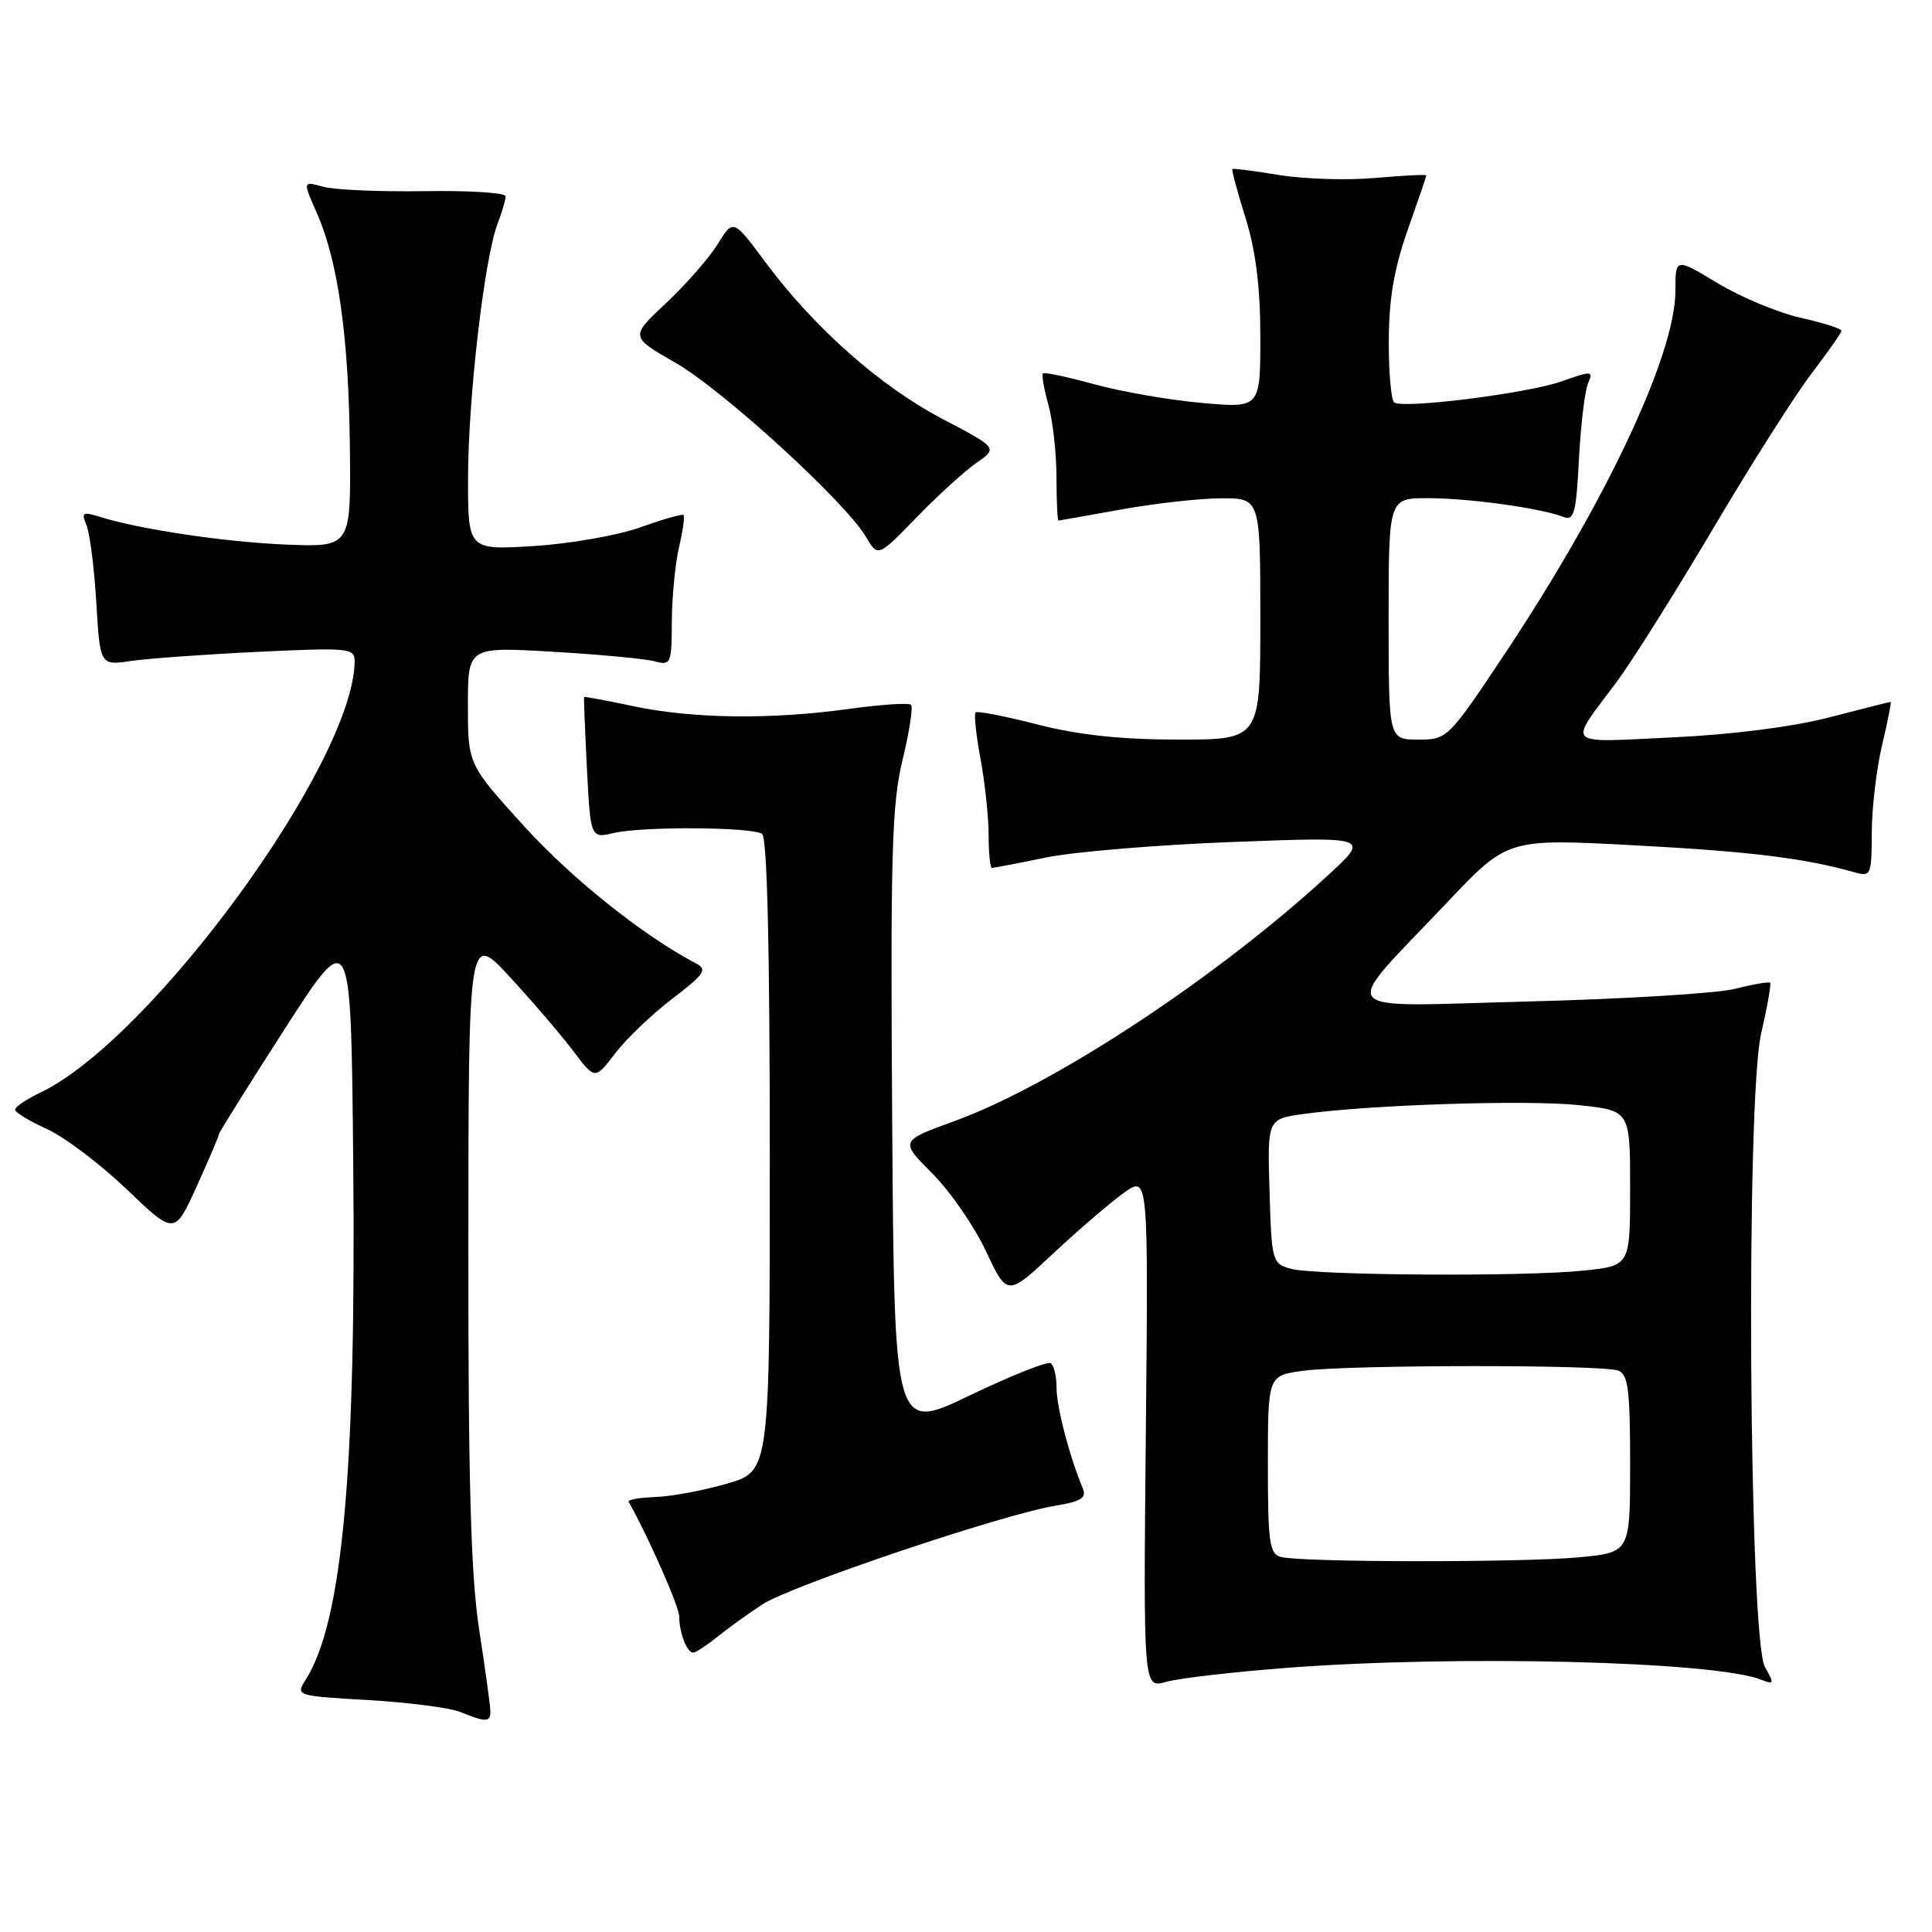 <?xml version="1.0" encoding="UTF-8" standalone="no"?>
<!DOCTYPE svg PUBLIC "-//W3C//DTD SVG 1.1//EN" "http://www.w3.org/Graphics/SVG/1.1/DTD/svg11.dtd" >
<svg xmlns="http://www.w3.org/2000/svg" xmlns:xlink="http://www.w3.org/1999/xlink" version="1.1" viewBox="0 0 256 256">
 <g >
 <path fill="currentColor"
d=" M 64.98 226.75 C 64.97 226.06 64.31 221.22 63.50 216.00 C 62.39 208.78 62.04 196.53 62.06 165.00 C 62.08 123.50 62.08 123.50 67.60 129.50 C 70.64 132.80 74.41 137.20 75.98 139.29 C 78.84 143.08 78.84 143.08 81.51 139.58 C 82.97 137.66 86.39 134.39 89.09 132.33 C 93.33 129.10 93.77 128.46 92.25 127.67 C 85.29 124.03 75.78 116.45 69.46 109.49 C 62.00 101.27 62.00 101.27 62.00 93.48 C 62.00 85.70 62.00 85.70 73.25 86.36 C 79.44 86.72 85.51 87.29 86.75 87.63 C 88.89 88.20 89.00 87.96 89.02 82.37 C 89.04 79.14 89.46 74.71 89.97 72.53 C 90.48 70.34 90.75 68.42 90.58 68.24 C 90.40 68.07 87.84 68.80 84.88 69.87 C 81.92 70.93 75.56 72.05 70.75 72.35 C 62.00 72.90 62.00 72.90 62.02 63.20 C 62.04 52.69 64.19 34.21 65.92 29.68 C 66.52 28.14 67.00 26.48 67.00 26.01 C 67.00 25.54 62.16 25.23 56.25 25.33 C 50.34 25.42 44.29 25.16 42.80 24.74 C 40.11 23.99 40.11 23.99 41.99 28.24 C 44.80 34.63 46.21 44.61 46.36 59.30 C 46.50 72.50 46.50 72.50 37.92 72.16 C 29.80 71.83 18.41 70.13 13.08 68.44 C 10.97 67.78 10.76 67.92 11.46 69.59 C 11.90 70.64 12.49 75.25 12.76 79.84 C 13.26 88.19 13.26 88.19 17.38 87.58 C 19.65 87.25 27.24 86.70 34.25 86.37 C 46.25 85.80 47.00 85.87 46.99 87.63 C 46.91 100.96 20.10 137.74 5.33 144.78 C 3.50 145.66 2.00 146.67 2.00 147.03 C 2.00 147.40 3.89 148.55 6.20 149.59 C 8.51 150.63 13.27 154.23 16.77 157.57 C 23.13 163.66 23.13 163.66 26.07 157.19 C 27.68 153.64 29.00 150.54 29.00 150.31 C 29.00 150.09 32.94 143.79 37.75 136.31 C 46.50 122.72 46.50 122.72 46.80 153.61 C 47.21 194.95 45.38 214.94 40.48 222.61 C 39.16 224.69 39.27 224.72 48.82 225.27 C 54.14 225.58 59.62 226.29 61.00 226.85 C 64.38 228.23 65.00 228.22 64.98 226.75 Z  M 170.50 221.00 C 193.07 219.27 227.17 220.12 233.37 222.57 C 235.08 223.24 235.12 223.11 233.87 220.90 C 231.74 217.16 231.31 145.82 233.36 136.95 C 234.18 133.41 234.71 130.38 234.55 130.22 C 234.39 130.06 232.29 130.42 229.88 131.03 C 227.47 131.63 215.18 132.38 202.57 132.70 C 176.15 133.37 177.33 134.81 191.79 119.54 C 199.77 111.11 199.77 111.11 216.63 112.01 C 231.86 112.82 239.13 113.71 245.75 115.59 C 247.90 116.20 248.00 115.97 248.02 110.37 C 248.02 107.14 248.64 101.91 249.38 98.75 C 250.13 95.59 250.64 93.00 250.53 93.00 C 250.41 93.00 246.76 93.92 242.41 95.05 C 237.56 96.31 229.51 97.34 221.59 97.71 C 207.11 98.39 207.75 99.01 214.11 90.50 C 216.17 87.75 221.97 78.53 227.02 70.00 C 232.06 61.47 237.95 52.21 240.10 49.41 C 242.24 46.61 244.00 44.09 244.00 43.82 C 244.00 43.54 241.58 42.78 238.61 42.11 C 235.65 41.45 230.70 39.39 227.61 37.53 C 222.00 34.15 222.00 34.15 222.00 38.55 C 222.00 46.94 212.83 66.45 199.44 86.56 C 191.89 97.90 191.79 98.00 187.91 98.00 C 184.00 98.00 184.00 98.00 184.00 82.00 C 184.00 66.00 184.00 66.00 189.25 66.01 C 194.65 66.01 204.23 67.34 207.14 68.49 C 208.57 69.05 208.85 68.03 209.22 60.82 C 209.46 56.24 210.01 51.72 210.43 50.76 C 211.16 49.12 210.94 49.11 206.87 50.55 C 202.44 52.11 186.10 54.18 184.75 53.34 C 184.34 53.09 184.01 49.42 184.02 45.19 C 184.04 39.60 184.72 35.59 186.52 30.50 C 187.88 26.65 188.99 23.38 189.00 23.24 C 189.00 23.10 185.96 23.25 182.25 23.58 C 178.54 23.91 172.80 23.73 169.50 23.19 C 166.20 22.65 163.41 22.29 163.29 22.40 C 163.18 22.50 163.96 25.42 165.04 28.88 C 166.40 33.26 167.00 38.05 167.00 44.63 C 167.00 54.08 167.00 54.08 159.25 53.39 C 154.99 53.02 148.58 51.90 145.01 50.92 C 141.45 49.94 138.38 49.29 138.19 49.48 C 138.01 49.66 138.33 51.54 138.92 53.66 C 139.51 55.77 139.99 60.09 139.99 63.25 C 140.00 66.41 140.11 68.99 140.25 68.98 C 140.39 68.97 144.10 68.31 148.50 67.52 C 152.90 66.72 158.86 66.05 161.75 66.03 C 167.00 66.00 167.00 66.00 167.00 82.00 C 167.00 98.00 167.00 98.00 156.16 98.00 C 148.59 98.00 142.96 97.40 137.49 96.00 C 133.19 94.90 129.49 94.18 129.27 94.40 C 129.04 94.62 129.34 97.41 129.93 100.59 C 130.52 103.77 131.00 108.31 131.00 110.68 C 131.00 113.06 131.20 115.00 131.43 115.00 C 131.67 115.00 134.94 114.38 138.68 113.61 C 142.43 112.85 153.60 111.93 163.50 111.56 C 181.50 110.88 181.50 110.88 176.00 115.95 C 161.23 129.54 139.70 143.72 126.55 148.52 C 119.23 151.18 119.23 151.18 123.52 155.47 C 125.88 157.83 129.09 162.47 130.64 165.78 C 133.47 171.79 133.47 171.79 139.58 166.07 C 142.94 162.93 147.15 159.32 148.93 158.05 C 152.16 155.75 152.16 155.75 151.83 189.73 C 151.50 223.72 151.50 223.72 154.50 222.86 C 156.15 222.38 163.35 221.55 170.50 221.00 Z  M 95.00 216.93 C 96.38 215.81 99.08 213.87 101.00 212.60 C 104.79 210.12 132.78 200.68 139.82 199.52 C 143.31 198.94 144.01 198.49 143.45 197.15 C 141.70 192.97 140.00 186.43 140.00 183.90 C 140.00 182.37 139.65 180.90 139.21 180.63 C 138.78 180.36 133.94 182.29 128.46 184.92 C 118.50 189.70 118.50 189.70 118.22 148.60 C 117.98 113.19 118.17 106.56 119.59 100.70 C 120.50 96.96 121.00 93.67 120.72 93.39 C 120.43 93.10 116.75 93.35 112.53 93.93 C 102.19 95.37 91.86 95.24 84.00 93.59 C 80.42 92.83 77.45 92.28 77.40 92.36 C 77.34 92.44 77.51 96.69 77.77 101.80 C 78.25 111.10 78.25 111.10 81.37 110.37 C 85.11 109.49 99.50 109.57 100.97 110.48 C 101.65 110.90 102.00 125.23 102.00 153.03 C 102.00 194.94 102.00 194.94 96.37 196.58 C 93.28 197.48 89.01 198.28 86.88 198.36 C 84.75 198.44 83.14 198.72 83.30 199.00 C 85.86 203.52 90.00 212.90 90.00 214.17 C 90.00 216.33 91.03 219.01 91.86 218.98 C 92.21 218.97 93.62 218.04 95.00 216.93 Z  M 129.36 61.35 C 132.22 59.36 132.22 59.36 124.86 55.50 C 116.65 51.20 107.86 43.41 101.43 34.75 C 97.16 29.00 97.16 29.00 95.09 32.36 C 93.95 34.20 90.87 37.72 88.25 40.17 C 83.49 44.62 83.49 44.62 89.49 48.06 C 95.78 51.67 111.99 66.48 114.73 71.12 C 116.33 73.83 116.33 73.83 121.42 68.59 C 124.21 65.70 127.79 62.45 129.36 61.35 Z  M 169.75 206.31 C 168.21 205.91 168.00 204.45 168.00 194.06 C 168.00 182.27 168.00 182.27 172.64 181.64 C 178.55 180.83 212.32 180.80 214.42 181.61 C 215.74 182.11 216.00 184.17 216.00 193.96 C 216.00 205.71 216.00 205.71 209.25 206.35 C 201.76 207.06 172.50 207.03 169.75 206.31 Z  M 171.00 168.11 C 168.58 167.44 168.49 167.10 168.22 157.85 C 167.93 148.28 167.93 148.28 172.72 147.61 C 181.51 146.38 202.43 145.71 209.25 146.44 C 216.00 147.16 216.00 147.16 216.00 157.44 C 216.00 167.72 216.00 167.72 209.85 168.36 C 201.92 169.19 174.25 169.01 171.00 168.11 Z "/>
</g>
</svg>